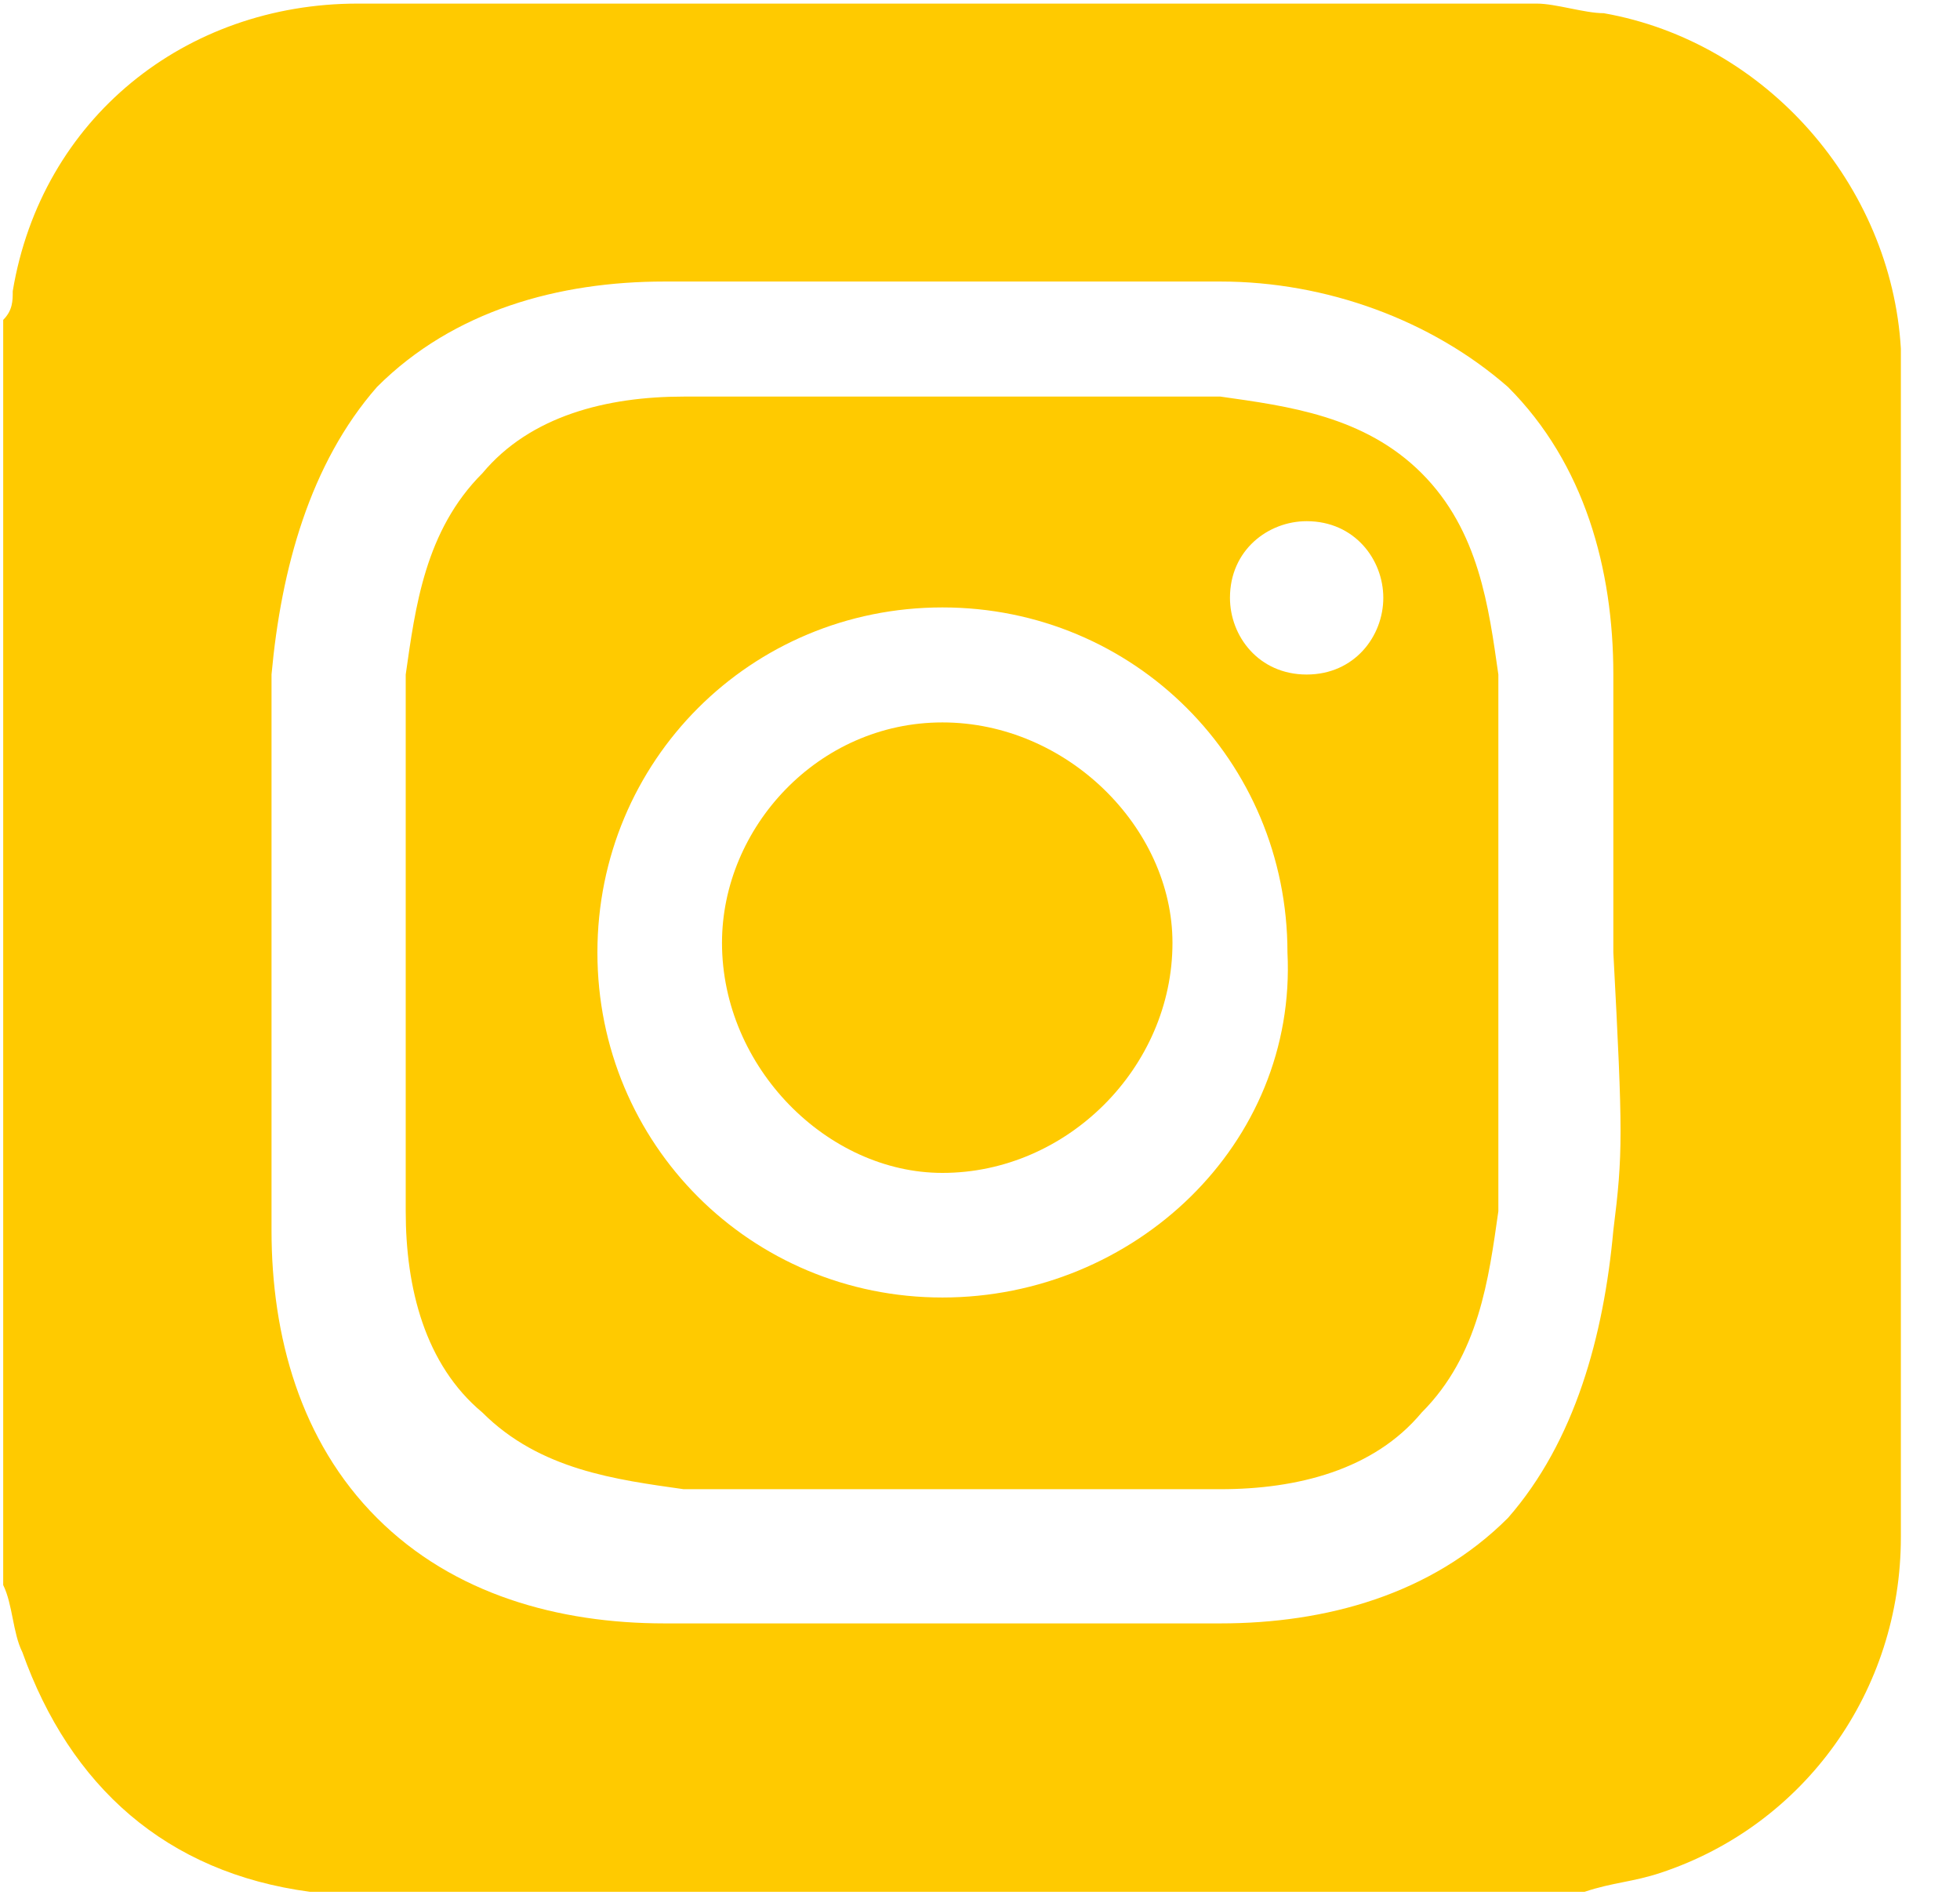 <svg width="30" height="29" viewBox="0 0 30 29" fill="none" xmlns="http://www.w3.org/2000/svg">
<path fill-rule="evenodd" clip-rule="evenodd" d="M14.425 11.057C12.518 11.057 11.051 12.671 11.051 14.431C11.051 16.338 12.665 17.952 14.425 17.952C16.332 17.952 17.946 16.338 17.946 14.431C17.946 12.671 16.332 11.057 14.425 11.057Z" fill="#FFCA00"/>
<path fill-rule="evenodd" clip-rule="evenodd" d="M24.547 0.202C24.254 0.202 23.814 0.055 23.521 0.055C17.506 0.055 11.491 0.055 5.476 0.055C2.836 0.055 0.635 1.815 0.195 4.456C0.195 4.603 0.195 4.749 0.049 4.896V24.26C0.195 24.554 0.195 24.994 0.342 25.287C1.075 27.341 2.542 28.661 4.743 28.955H4.89H24.254C24.694 28.808 24.988 28.808 25.428 28.661C27.628 27.928 29.095 25.874 29.095 23.527C29.095 17.512 29.095 11.351 29.095 5.336C28.948 2.842 27.041 0.642 24.547 0.202ZM24.694 18.832C24.547 20.446 24.107 22.06 23.081 23.233C21.907 24.407 20.293 24.847 18.68 24.847C17.506 24.847 17.212 24.847 14.425 24.847C11.638 24.847 11.198 24.847 10.171 24.847C8.557 24.847 6.944 24.407 5.77 23.233C4.596 22.06 4.156 20.446 4.156 18.832C4.156 17.659 4.156 17.365 4.156 14.578C4.156 11.791 4.156 11.351 4.156 10.324C4.303 8.71 4.743 7.096 5.77 5.923C6.944 4.749 8.557 4.309 10.171 4.309C11.345 4.309 11.638 4.309 14.425 4.309C17.212 4.309 17.653 4.309 18.68 4.309C20.293 4.309 21.907 4.896 23.081 5.923C24.254 7.096 24.694 8.71 24.694 10.324C24.694 11.497 24.694 11.791 24.694 14.578C24.841 17.365 24.841 17.659 24.694 18.832Z" fill="#FFCA00"/>
<path fill-rule="evenodd" clip-rule="evenodd" d="M21.76 7.243C20.88 6.363 19.706 6.216 18.68 6.07C17.653 6.07 17.212 6.07 14.572 6.07C11.785 6.07 11.491 6.07 10.464 6.07C9.291 6.07 8.117 6.363 7.384 7.243C6.503 8.123 6.357 9.297 6.21 10.324C6.21 11.351 6.21 11.791 6.21 14.431C6.21 17.219 6.21 17.512 6.21 18.539C6.21 19.713 6.503 20.886 7.384 21.62C8.264 22.5 9.437 22.647 10.464 22.793C11.491 22.793 11.931 22.793 14.572 22.793C17.359 22.793 17.653 22.793 18.68 22.793C19.853 22.793 21.027 22.5 21.76 21.62C22.64 20.739 22.787 19.566 22.934 18.539C22.934 17.512 22.934 17.072 22.934 14.431C22.934 11.644 22.934 11.351 22.934 10.324C22.787 9.297 22.64 8.123 21.76 7.243ZM14.425 19.859C11.491 19.859 9.144 17.512 9.144 14.578C9.144 11.644 11.491 9.297 14.425 9.297C17.359 9.297 19.706 11.644 19.706 14.578C19.853 17.512 17.359 19.859 14.425 19.859ZM20 10.324C19.266 10.324 18.826 9.737 18.826 9.15C18.826 8.417 19.413 7.977 20 7.977C20.733 7.977 21.173 8.563 21.173 9.15C21.173 9.737 20.733 10.324 20 10.324Z" fill="#FFCA00"/>
</svg>

